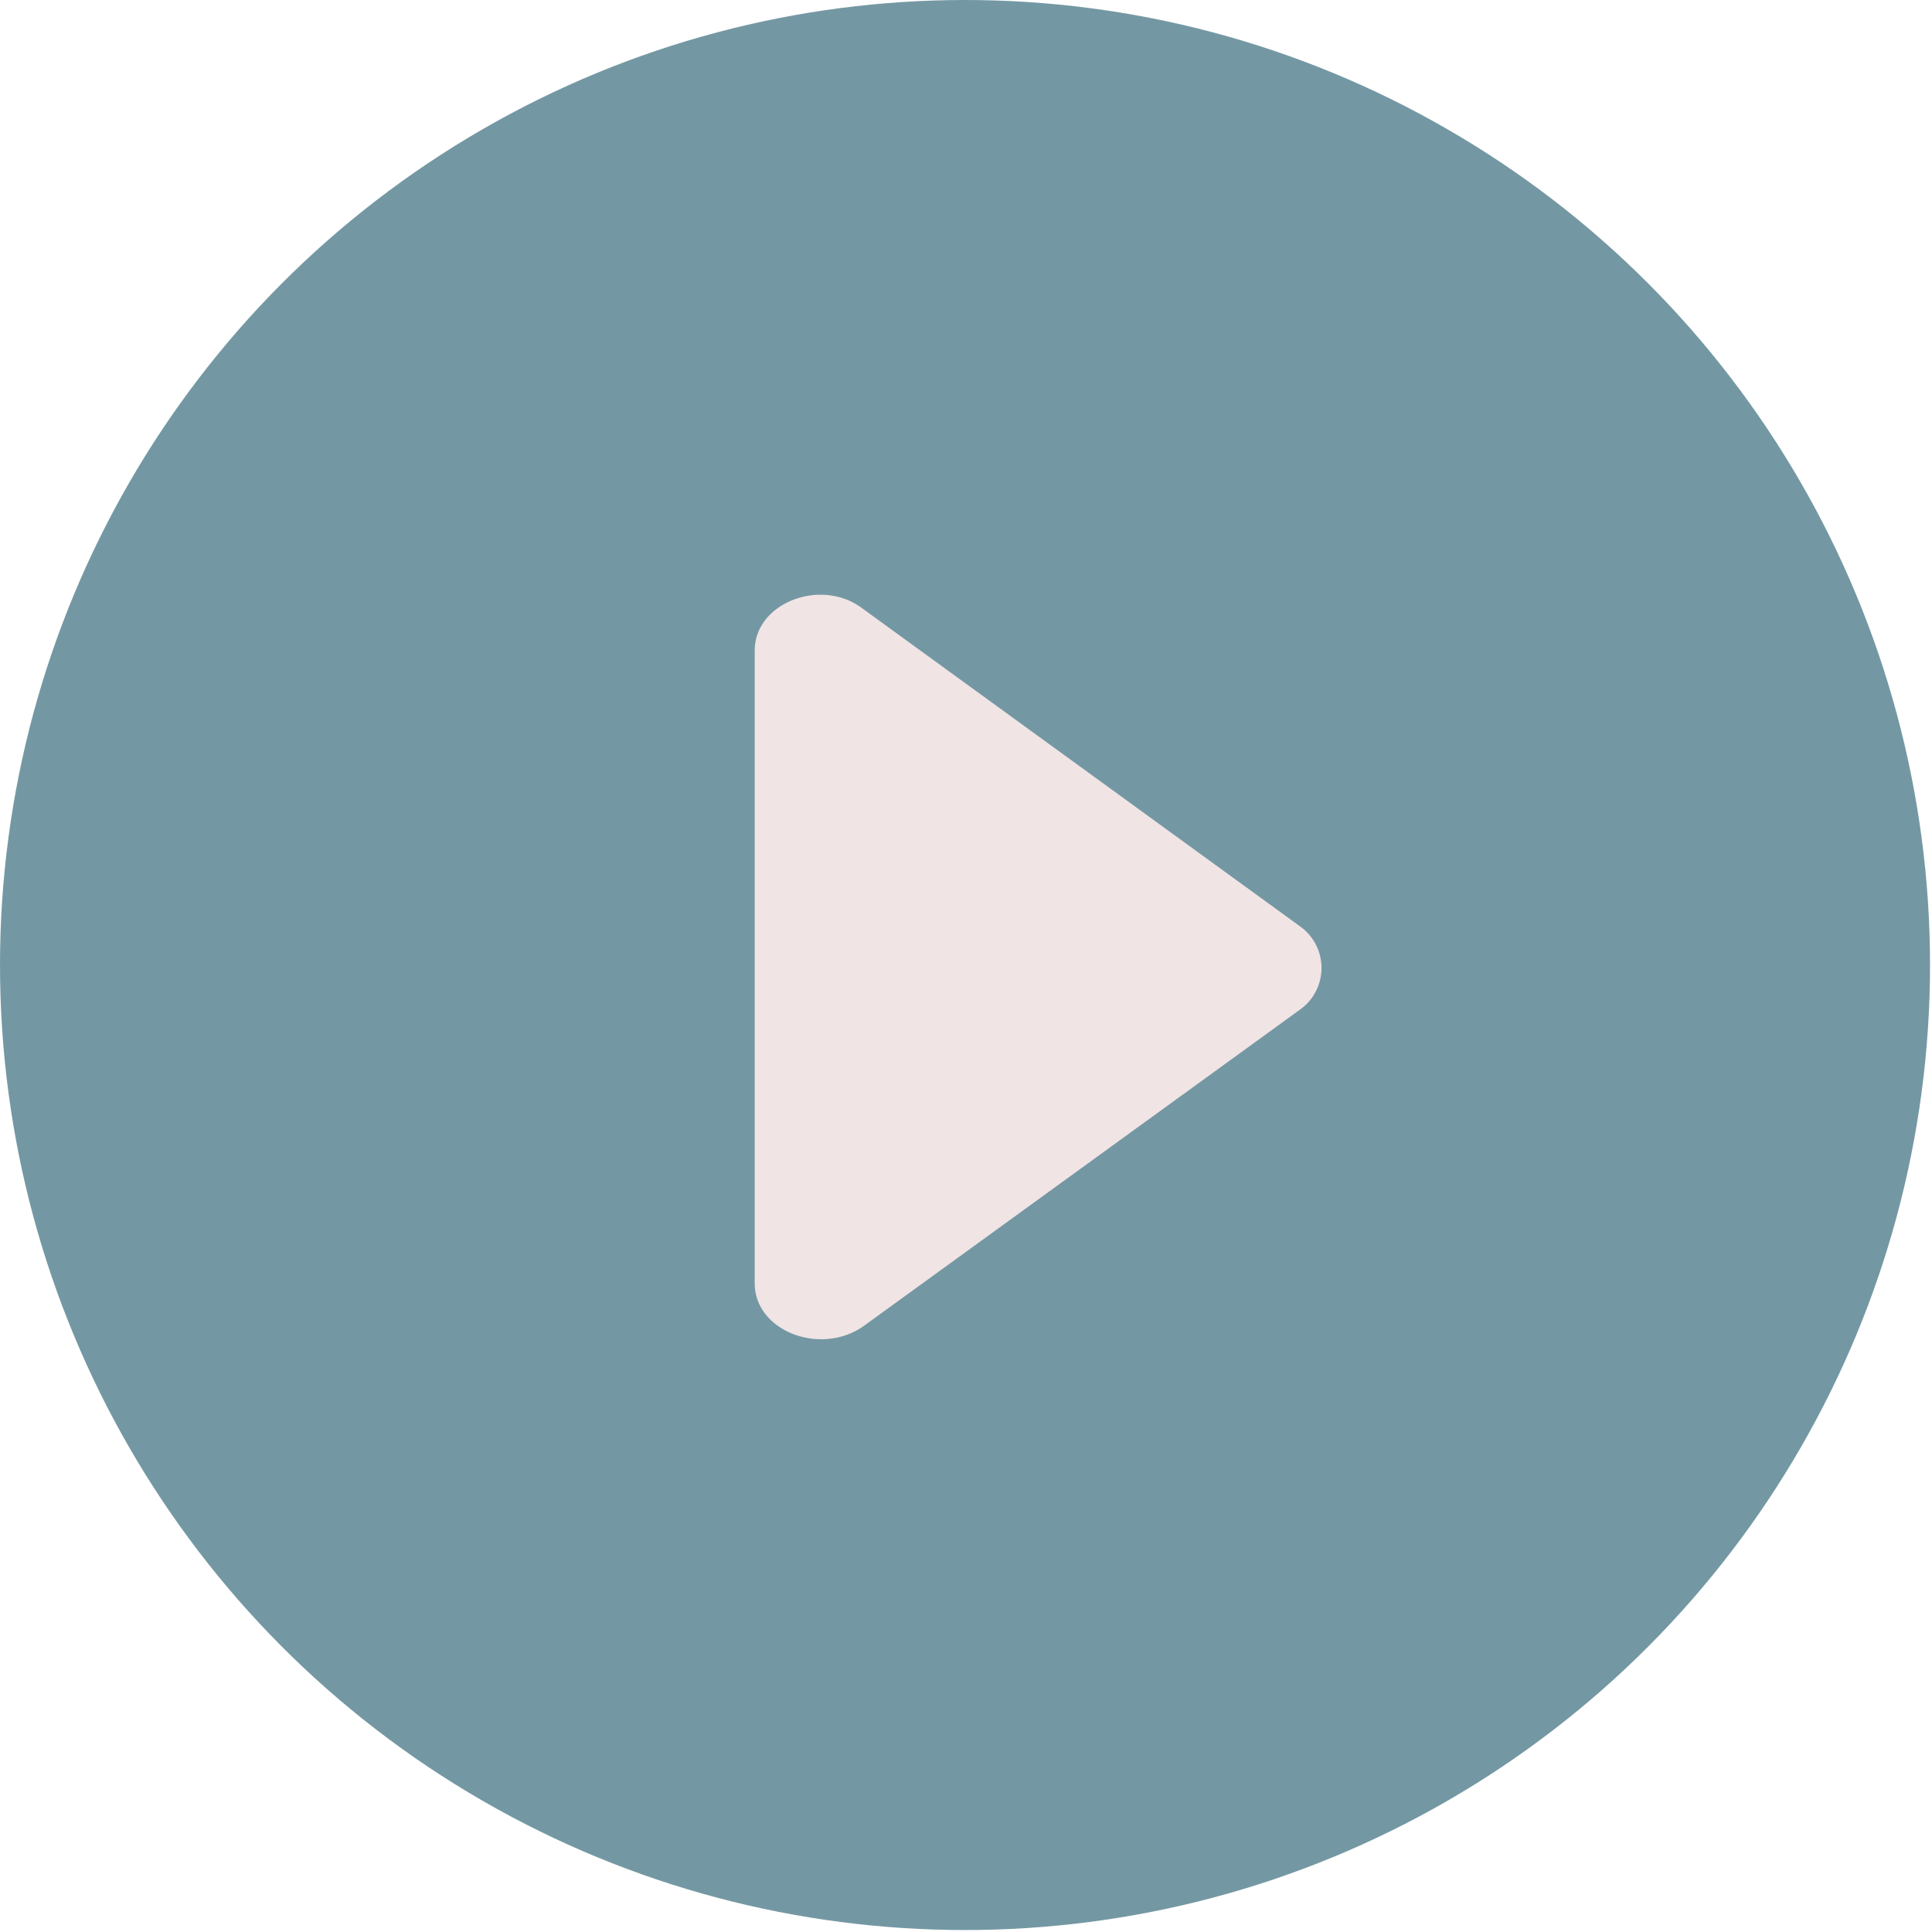 <svg xmlns="http://www.w3.org/2000/svg" viewBox="0 0 98.3 98.3"><defs><style>.cls-1{fill:#7498a3;}.cls-2{fill:#f1e4e5;}</style></defs><title>ins_2</title><g id="Layer_2" data-name="Layer 2"><g id="Layer_1-2" data-name="Layer 1"><circle class="cls-1" cx="49.1" cy="49.1" r="49.1"/><path class="cls-2" d="M38.4,33.1V65.3c0,2.4,3.3,3.7,5.5,2.2L66.1,51.4a2.6,2.6,0,0,0,0-4.3L43.8,30.9C41.7,29.4,38.4,30.7,38.4,33.1Z"/></g></g></svg>